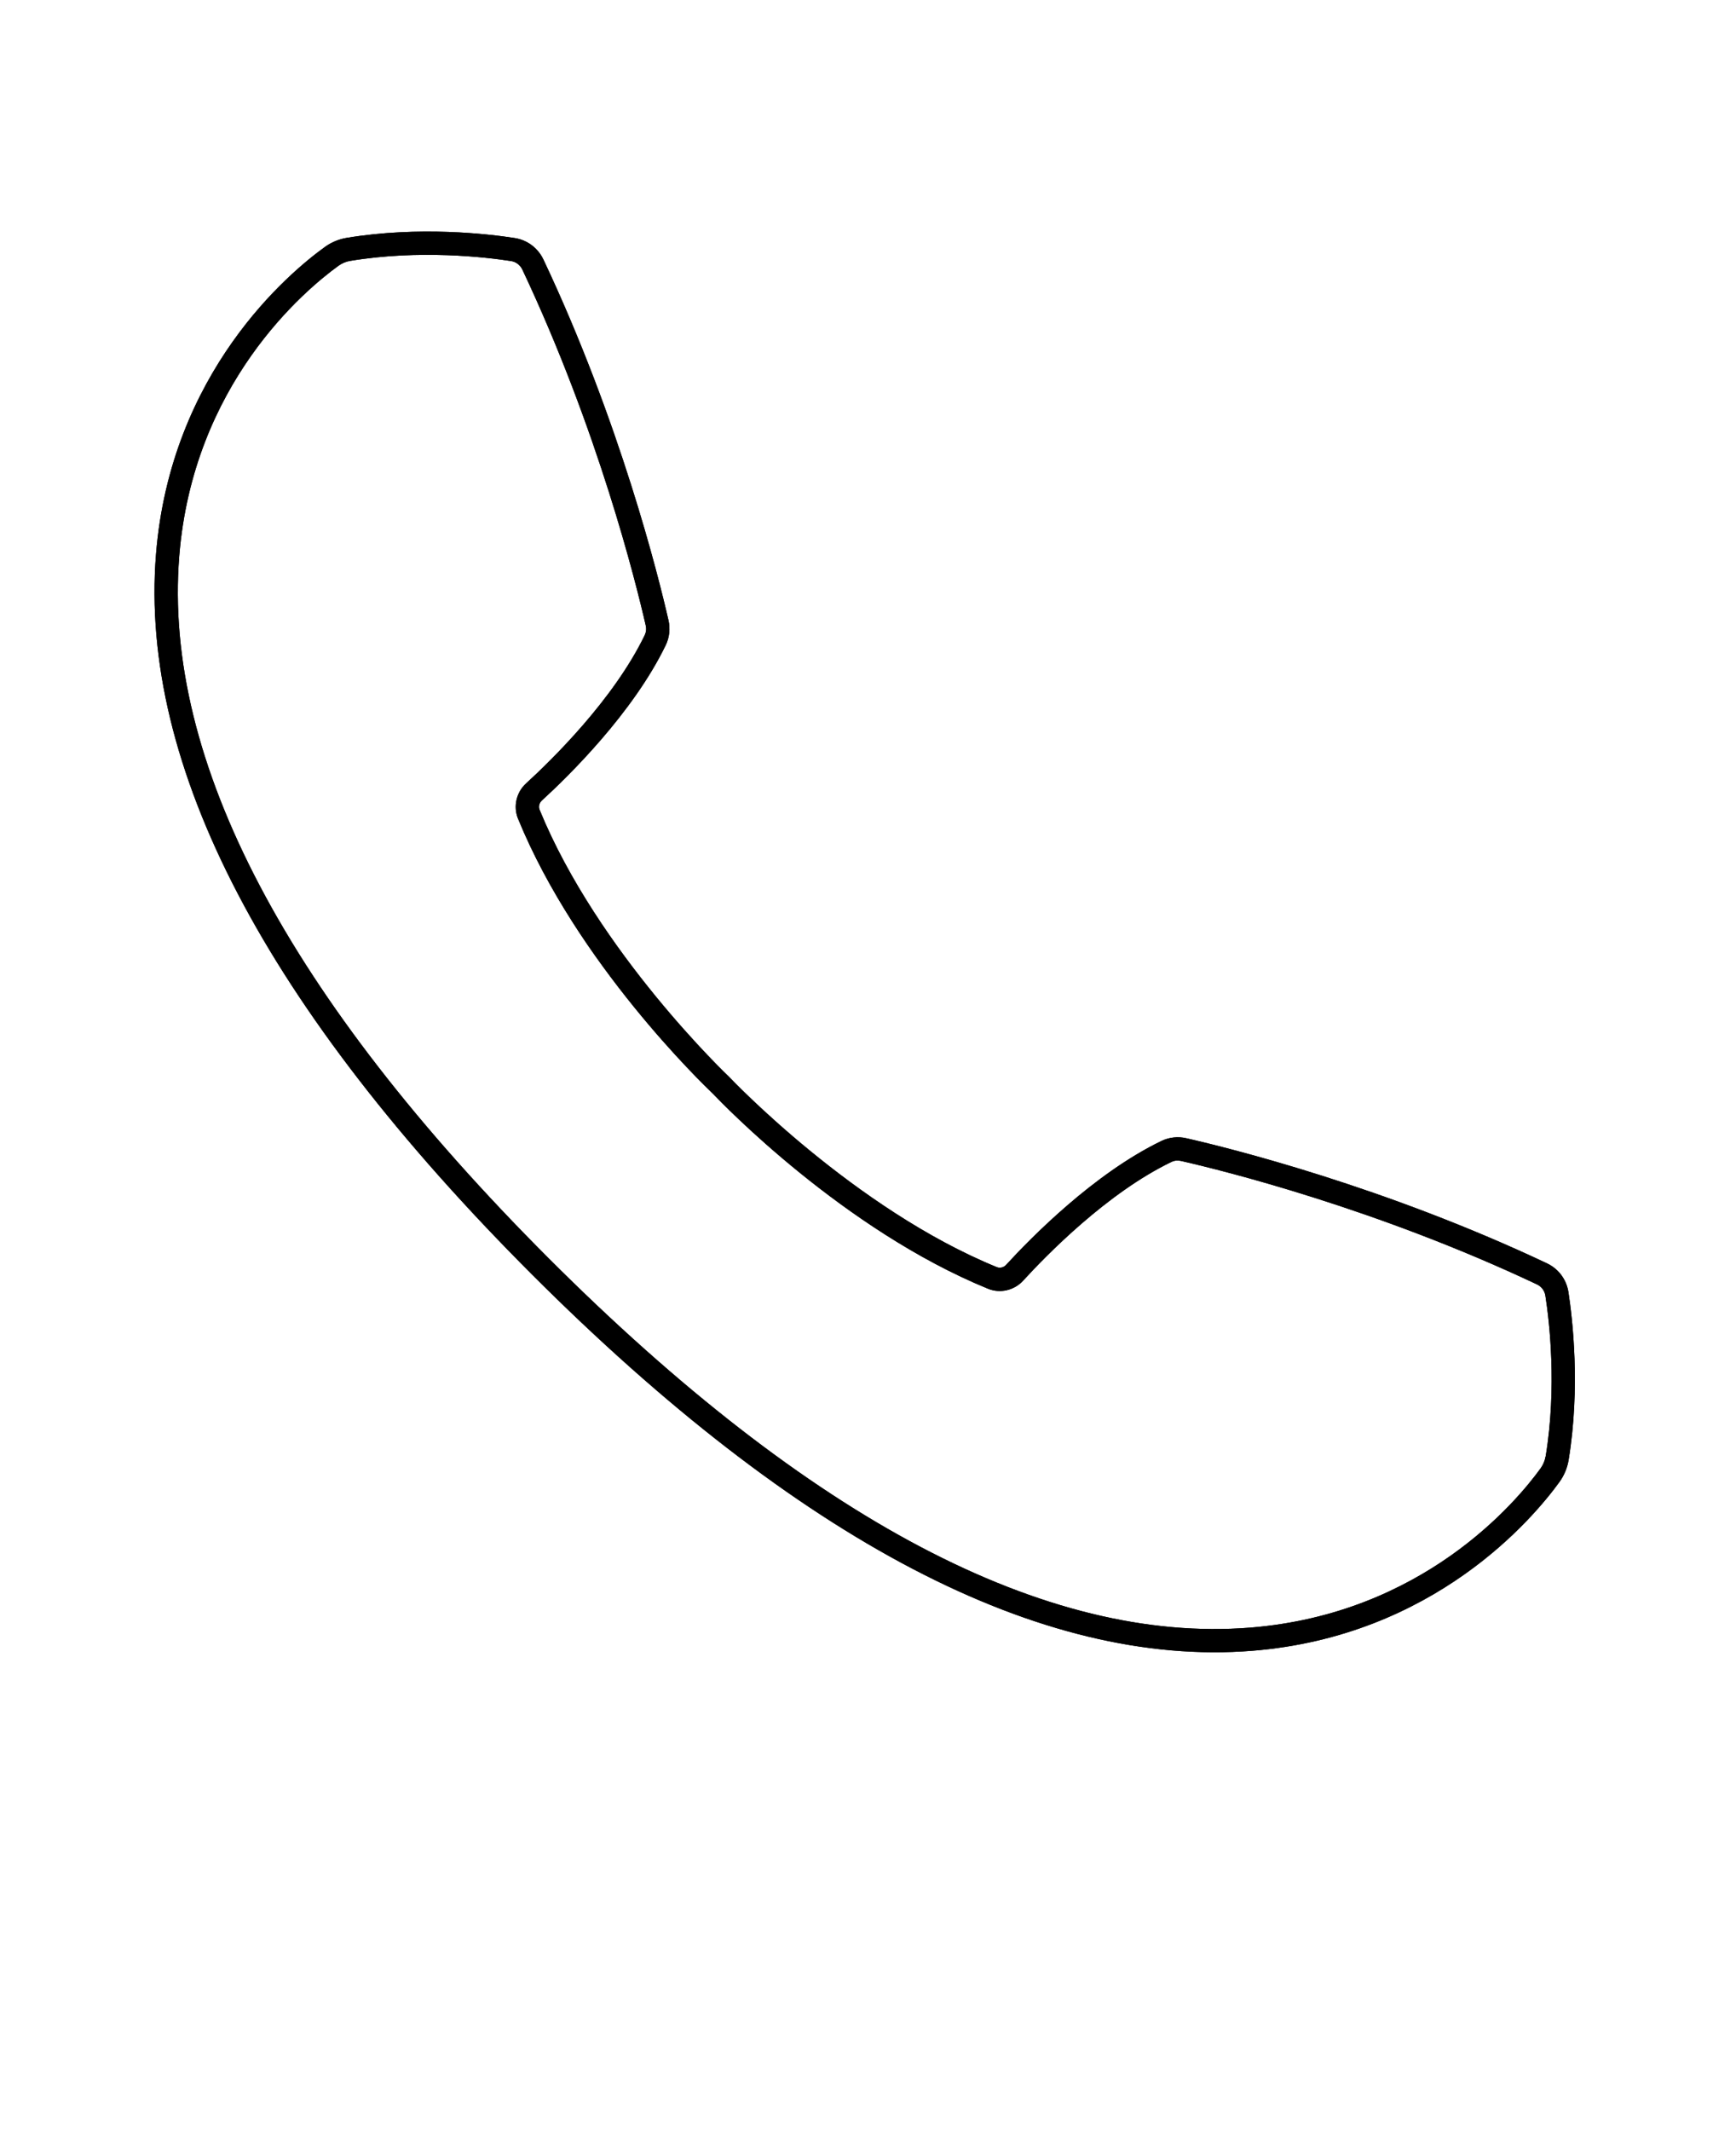 <svg xmlns="http://www.w3.org/2000/svg" version="1.1" viewBox="-5.0 -10.0 110.0 135.0">
 <g>
  <path d="m94.383 71.855c-0.078-0.516-0.32-0.988-0.68-1.348-0.195-0.195-0.426-0.359-0.684-0.48-10.289-4.859-20.086-7.293-22.844-7.922-0.539-0.125-1.102-0.062-1.582 0.172-4.305 2.078-8.316 6.184-9.844 7.852-0.152 0.164-0.387 0.219-0.586 0.141-9.027-3.688-16.848-11.93-16.941-12.031-0.102-0.094-8.34-7.914-12.031-16.941-0.082-0.199-0.023-0.434 0.141-0.586 1.668-1.523 5.773-5.539 7.852-9.844 0.234-0.484 0.297-1.047 0.172-1.582-0.629-2.758-3.062-12.555-7.922-22.844-0.121-0.258-0.285-0.488-0.48-0.684-0.359-0.359-0.828-0.602-1.348-0.68-1.664-0.258-6.031-0.77-10.648-0.008-0.492 0.082-0.969 0.281-1.371 0.574-2.281 1.645-9.781 7.922-10.703 19.48-1.066 13.387 6.953 28.734 23.832 45.617 16.883 16.879 32.23 24.895 45.617 23.832 11.562-0.918 17.836-8.422 19.484-10.699 0.293-0.406 0.492-0.883 0.574-1.371 0.762-4.617 0.246-8.984-0.008-10.648zm-1.449 10.406c-0.043 0.266-0.152 0.523-0.312 0.75-1.555 2.148-7.477 9.223-18.406 10.094-12.938 1.031-27.895-6.844-44.457-23.402-16.559-16.566-24.434-31.523-23.402-44.461 0.871-10.93 7.945-16.852 10.09-18.406 0.223-0.16 0.48-0.27 0.75-0.312 4.406-0.727 8.59-0.234 10.184 0.012 0.312 0.047 0.578 0.25 0.715 0.535 4.797 10.156 7.199 19.824 7.82 22.547 0.051 0.215 0.027 0.426-0.062 0.613-1.965 4.074-5.914 7.93-7.519 9.395-0.621 0.566-0.824 1.465-0.512 2.231 3.742 9.16 11.715 16.82 12.352 17.426 0.605 0.637 8.27 8.609 17.426 12.352 0.77 0.316 1.664 0.109 2.231-0.512 1.469-1.605 5.32-5.555 9.395-7.519 0.184-0.09 0.395-0.109 0.613-0.062 2.723 0.621 12.387 3.023 22.547 7.82 0.289 0.137 0.488 0.402 0.535 0.715 0.25 1.602 0.742 5.781 0.016 10.188z"/>
  <path d="m94.383 71.855c-0.078-0.516-0.32-0.988-0.68-1.348-0.195-0.195-0.426-0.359-0.684-0.48-10.289-4.859-20.086-7.293-22.844-7.922-0.539-0.125-1.102-0.062-1.582 0.172-4.305 2.078-8.316 6.184-9.844 7.852-0.152 0.164-0.387 0.219-0.586 0.141-9.027-3.688-16.848-11.93-16.941-12.031-0.102-0.094-8.34-7.914-12.031-16.941-0.082-0.199-0.023-0.434 0.141-0.586 1.668-1.523 5.773-5.539 7.852-9.844 0.234-0.484 0.297-1.047 0.172-1.582-0.629-2.758-3.062-12.555-7.922-22.844-0.121-0.258-0.285-0.488-0.48-0.684-0.359-0.359-0.828-0.602-1.348-0.68-1.664-0.258-6.031-0.77-10.648-0.008-0.492 0.082-0.969 0.281-1.371 0.574-2.281 1.645-9.781 7.922-10.703 19.48-1.066 13.387 6.953 28.734 23.832 45.617 16.883 16.879 32.23 24.895 45.617 23.832 11.562-0.918 17.836-8.422 19.484-10.699 0.293-0.406 0.492-0.883 0.574-1.371 0.762-4.617 0.246-8.984-0.008-10.648zm-1.449 10.406c-0.043 0.266-0.152 0.523-0.312 0.75-1.555 2.148-7.477 9.223-18.406 10.094-12.938 1.031-27.895-6.844-44.457-23.402-16.559-16.566-24.434-31.523-23.402-44.461 0.871-10.93 7.945-16.852 10.09-18.406 0.223-0.16 0.48-0.27 0.75-0.312 4.406-0.727 8.59-0.234 10.184 0.012 0.312 0.047 0.578 0.25 0.715 0.535 4.797 10.156 7.199 19.824 7.82 22.547 0.051 0.215 0.027 0.426-0.062 0.613-1.965 4.074-5.914 7.93-7.519 9.395-0.621 0.566-0.824 1.465-0.512 2.231 3.742 9.16 11.715 16.82 12.352 17.426 0.605 0.637 8.27 8.609 17.426 12.352 0.77 0.316 1.664 0.109 2.231-0.512 1.469-1.605 5.32-5.555 9.395-7.519 0.184-0.09 0.395-0.109 0.613-0.062 2.723 0.621 12.387 3.023 22.547 7.82 0.289 0.137 0.488 0.402 0.535 0.715 0.25 1.602 0.742 5.781 0.016 10.188z"/>
 </g>
</svg>